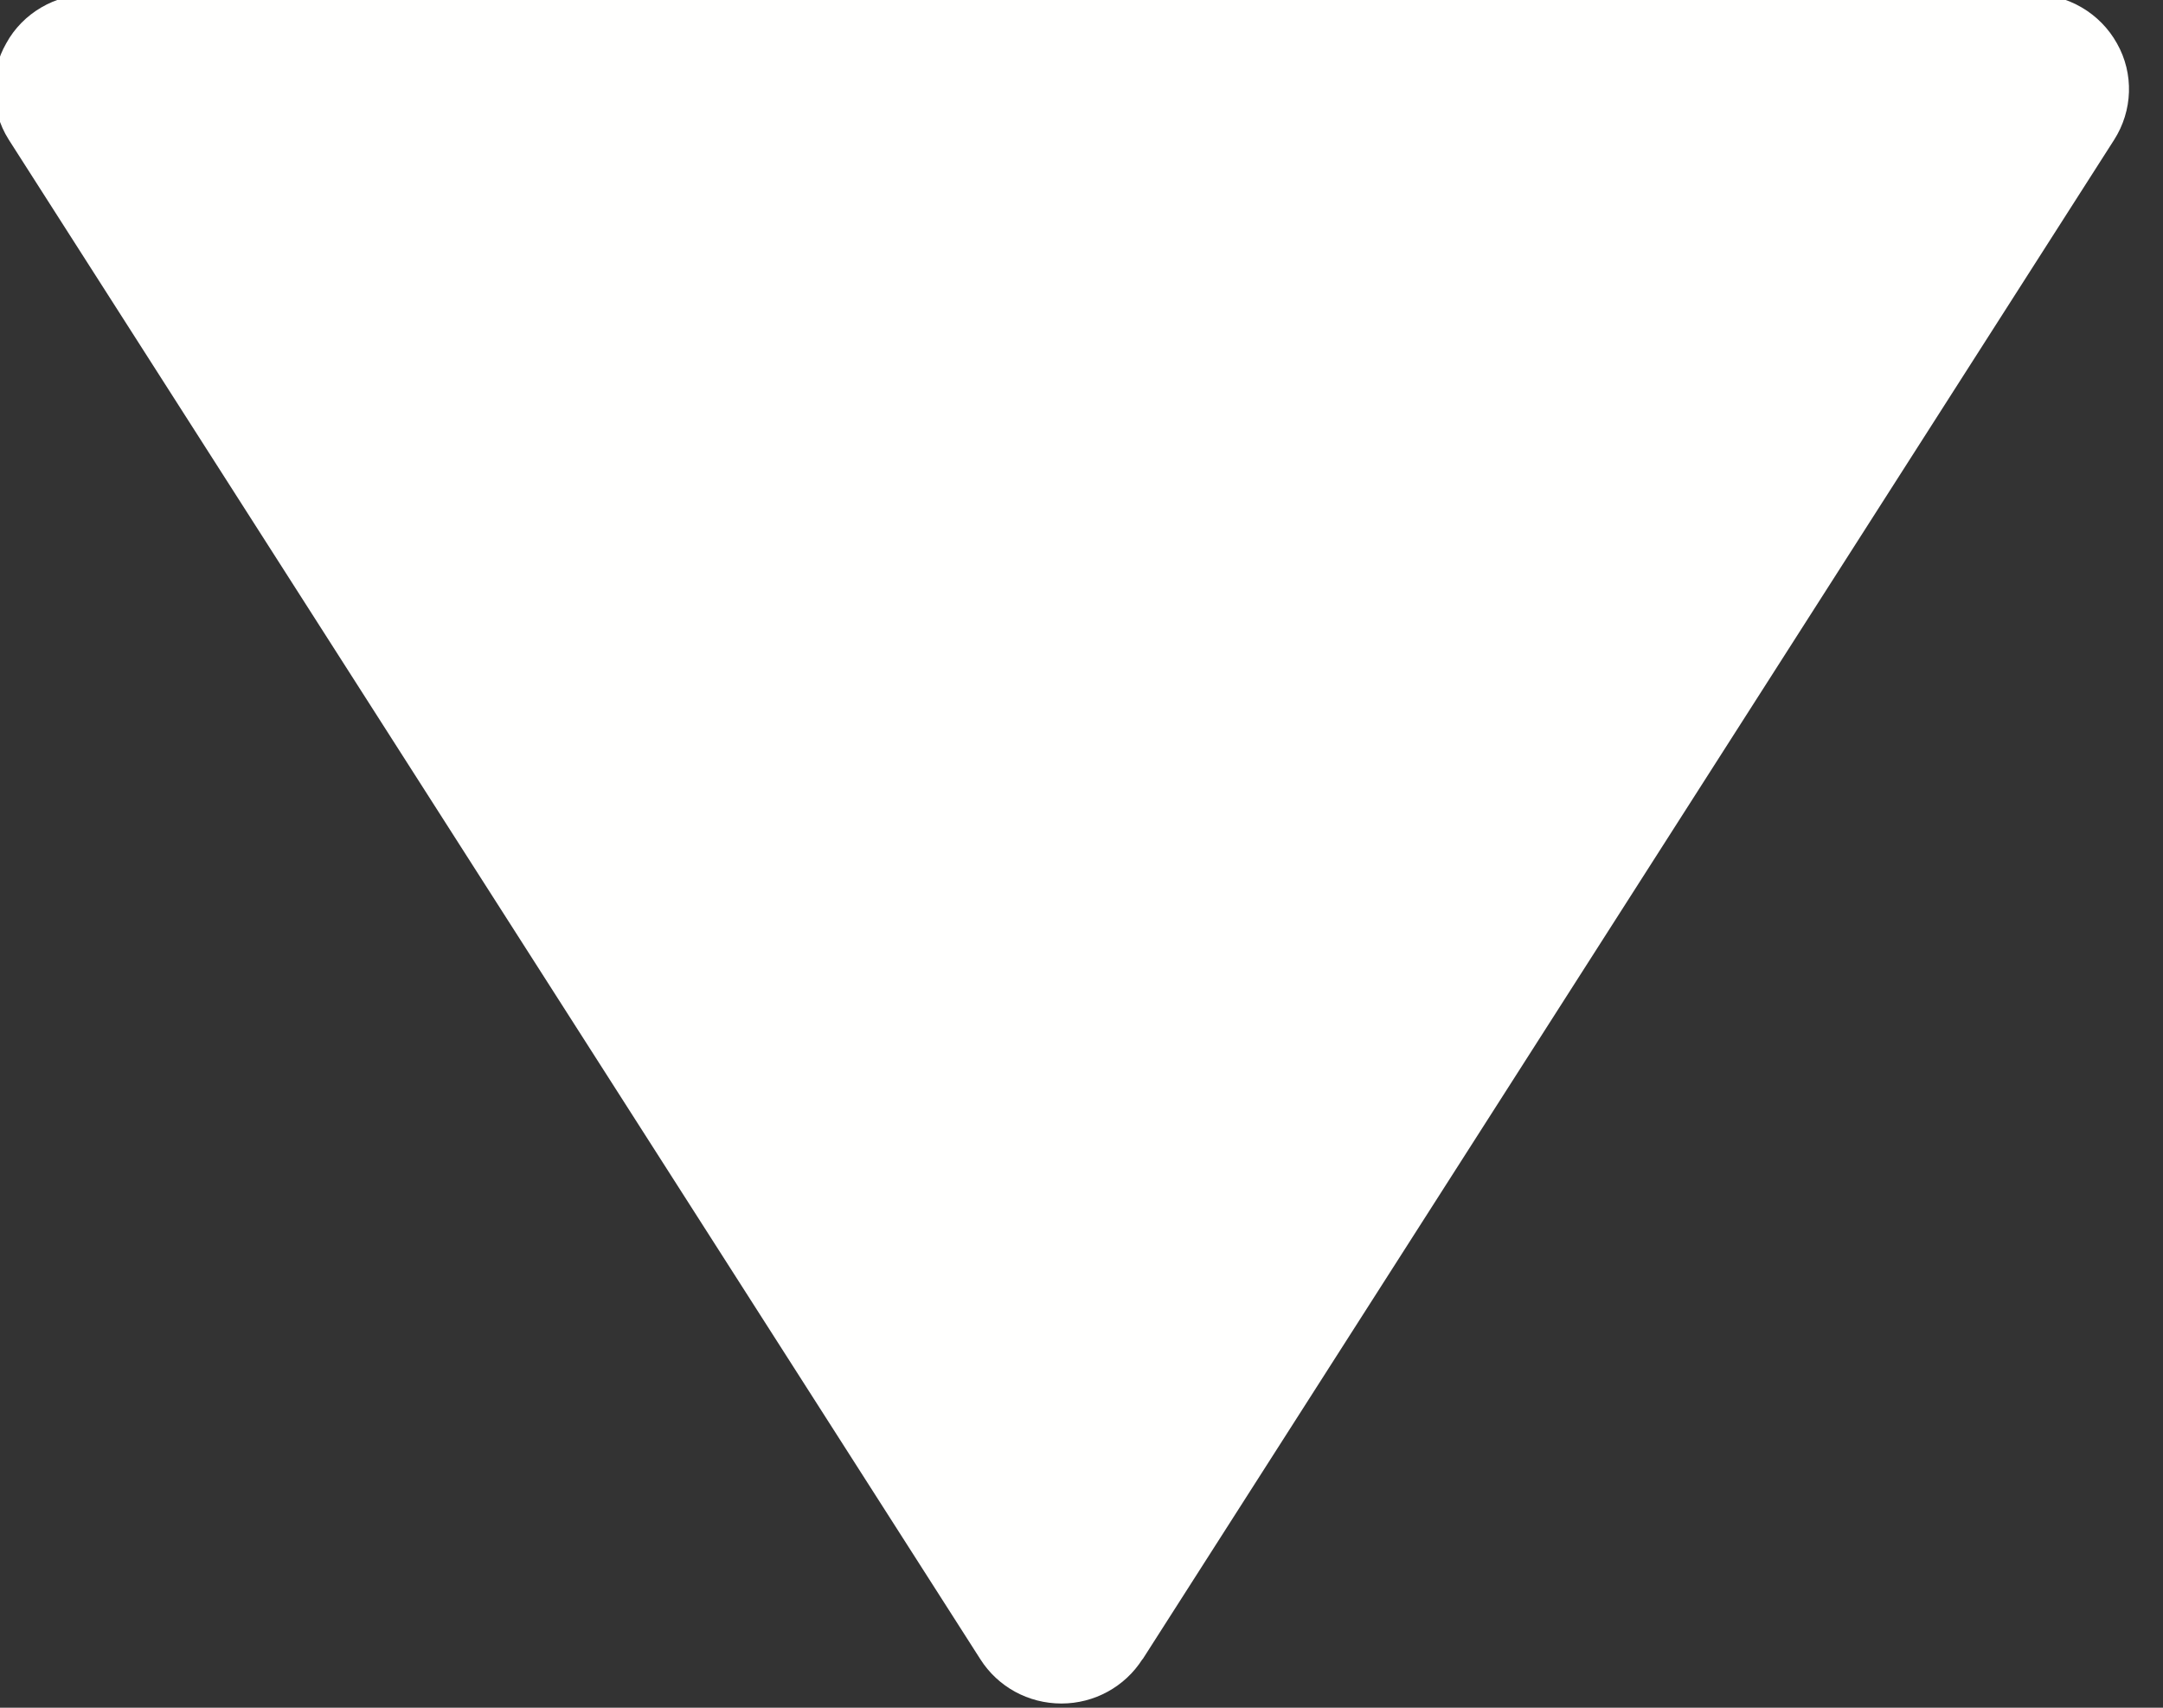 <?xml version="1.0" encoding="UTF-8"?>
<svg xmlns="http://www.w3.org/2000/svg" xmlns:xlink="http://www.w3.org/1999/xlink" width="38pt" height="30pt" viewBox="0 0 38 30" version="1.1">
<rect x="0" y="0" width="38" height="30" fill="#333333" stroke="none"/>
<g id="surface1">
<path style=" stroke:none;fill-rule:nonzero;fill:rgb(100%,100%,99.608%);fill-opacity:1;" d="M 20.074 29.148 L 37.141 2.457 C 37.469 1.945 37.492 1.293 37.191 0.762 C 36.895 0.23 36.328 -0.102 35.711 -0.102 L 1.582 -0.102 C 0.973 -0.102 0.398 0.23 0.109 0.762 C -0.035 1.012 -0.102 1.289 -0.102 1.566 C -0.102 1.875 -0.016 2.188 0.156 2.457 L 17.223 29.148 C 17.531 29.633 18.066 29.926 18.648 29.926 C 19.223 29.926 19.762 29.633 20.07 29.148 Z M 20.074 29.148 "/>
</g>
</svg>
